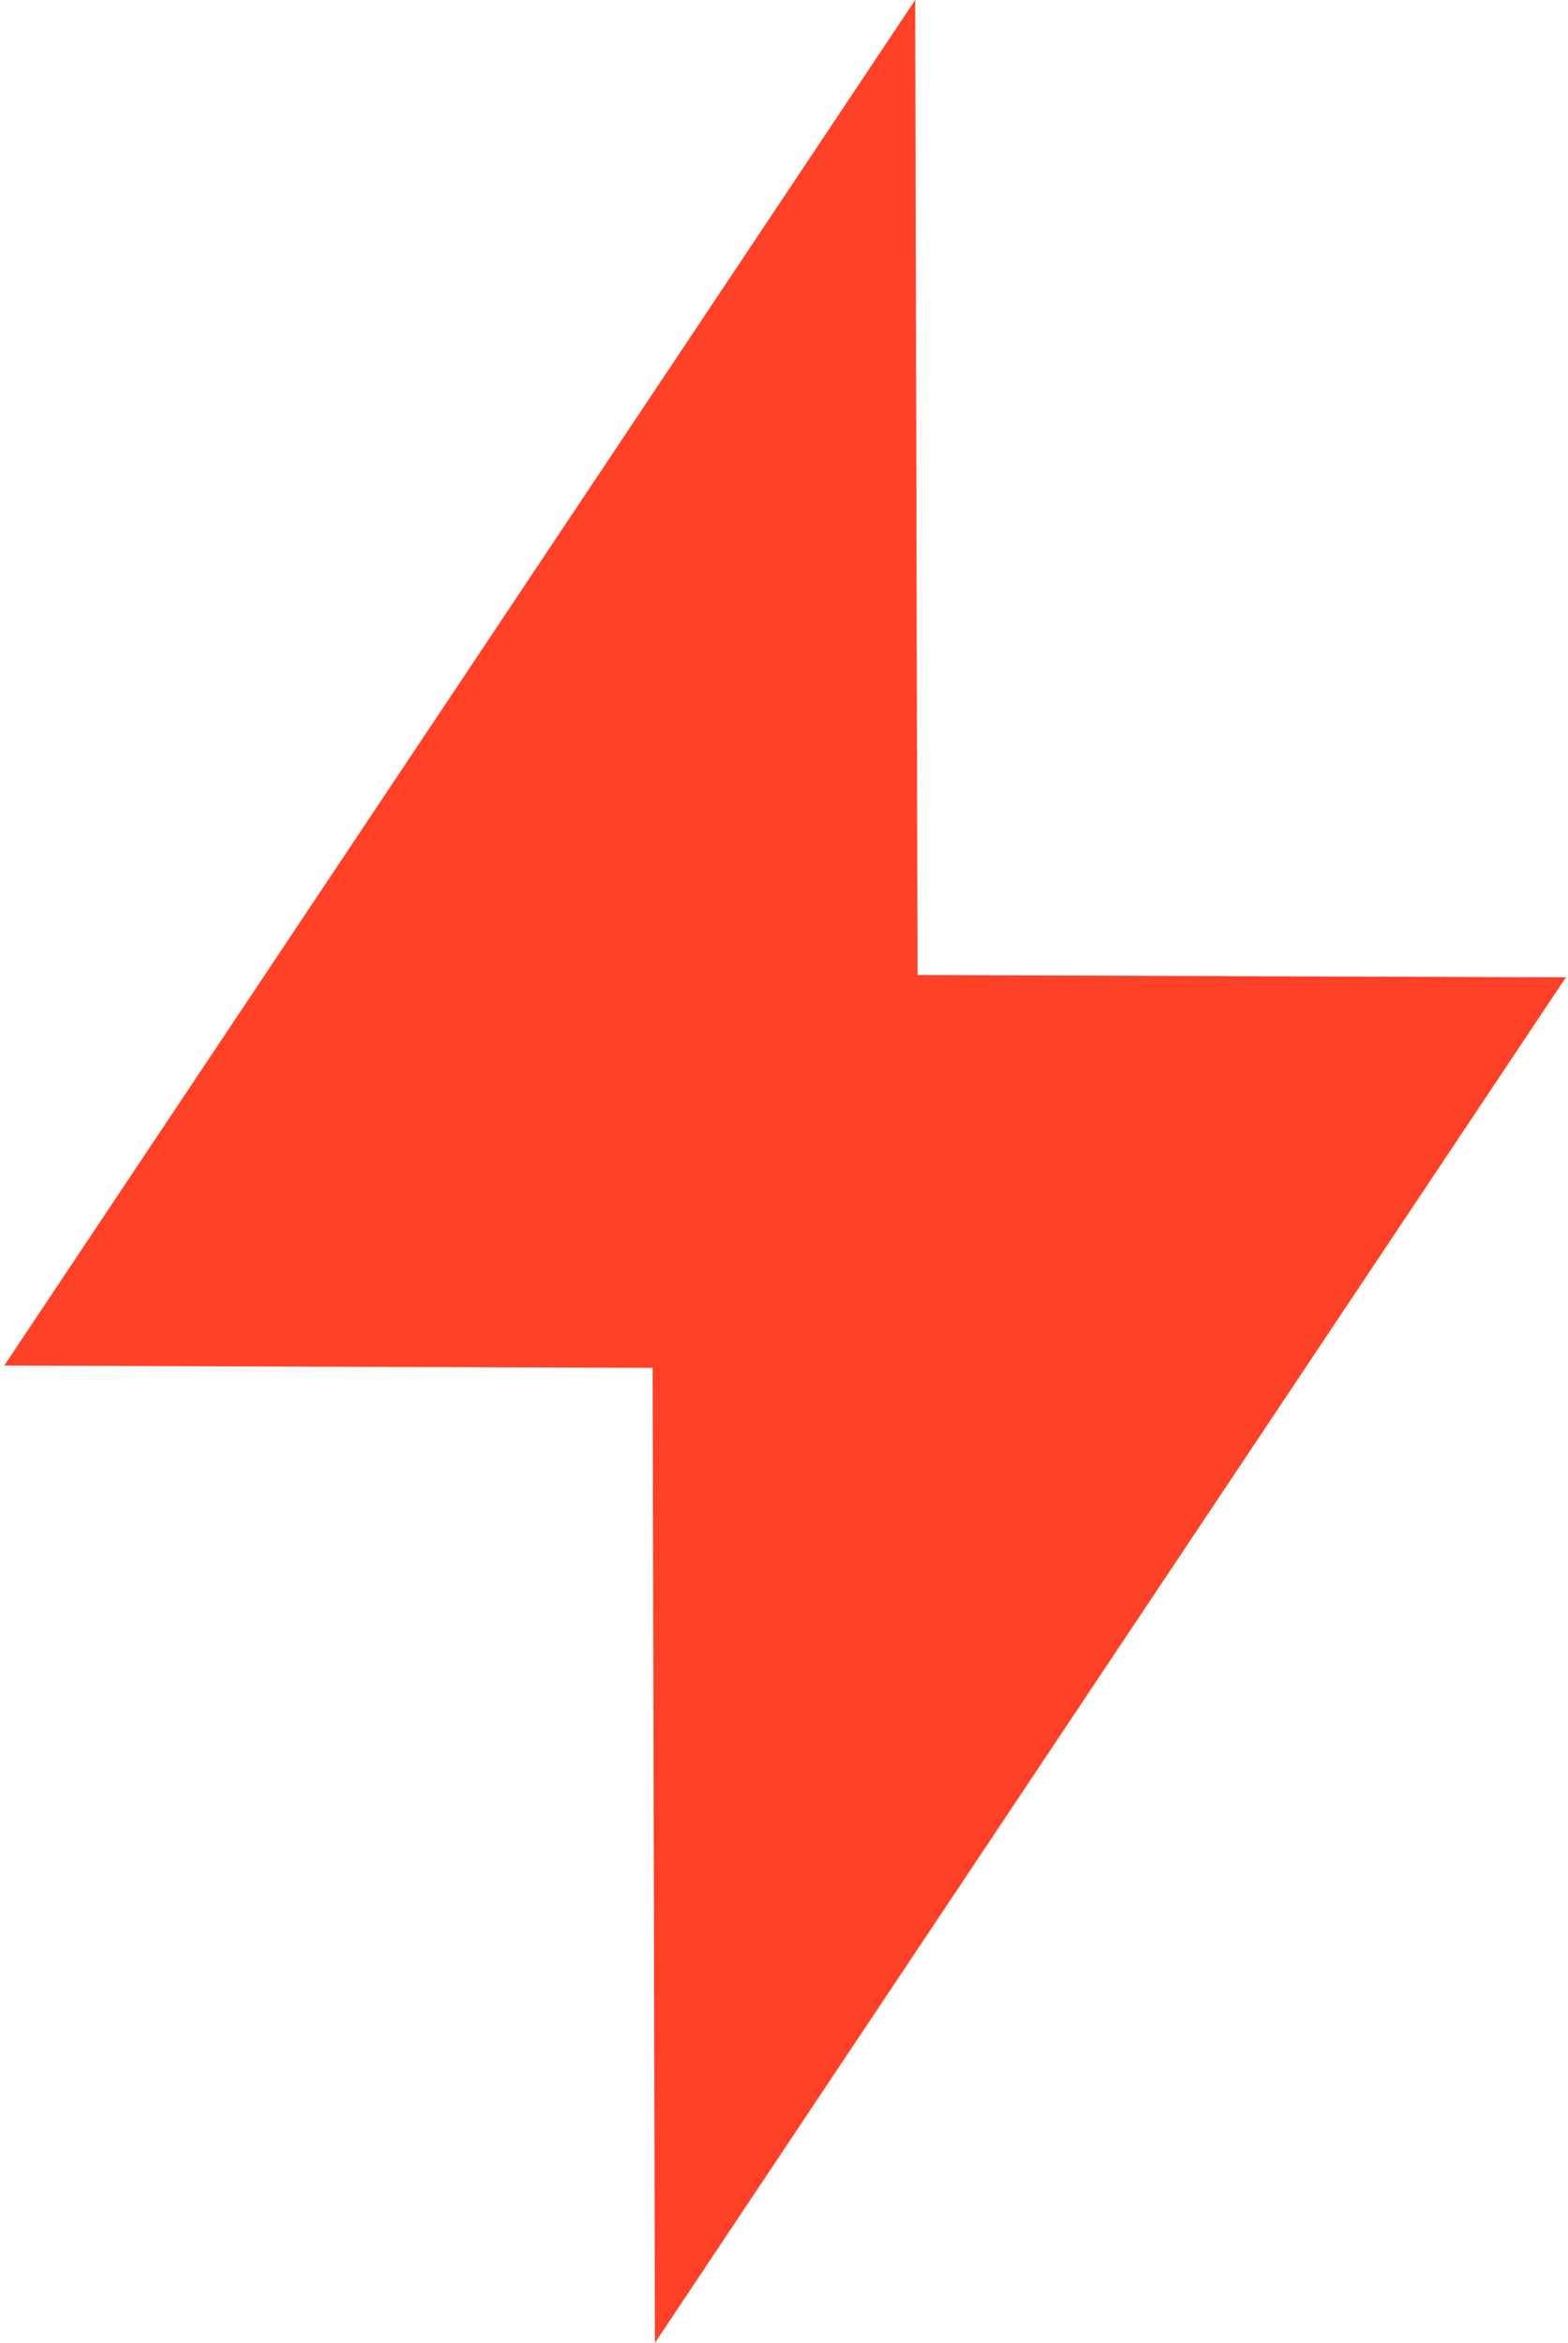 <svg width="247" height="369" viewBox="0 0 247 369" fill="none" xmlns="http://www.w3.org/2000/svg">
<path fill-rule="evenodd" clip-rule="evenodd" d="M72.419 107.535L0.668 215.07L51.735 215.255L102.803 215.439L102.985 292.22L103.169 369L174.919 261.465L246.669 153.93L195.602 153.745L144.535 153.561L144.352 76.78L144.169 0L72.419 107.535Z" fill="#FF4128"/>
</svg>
